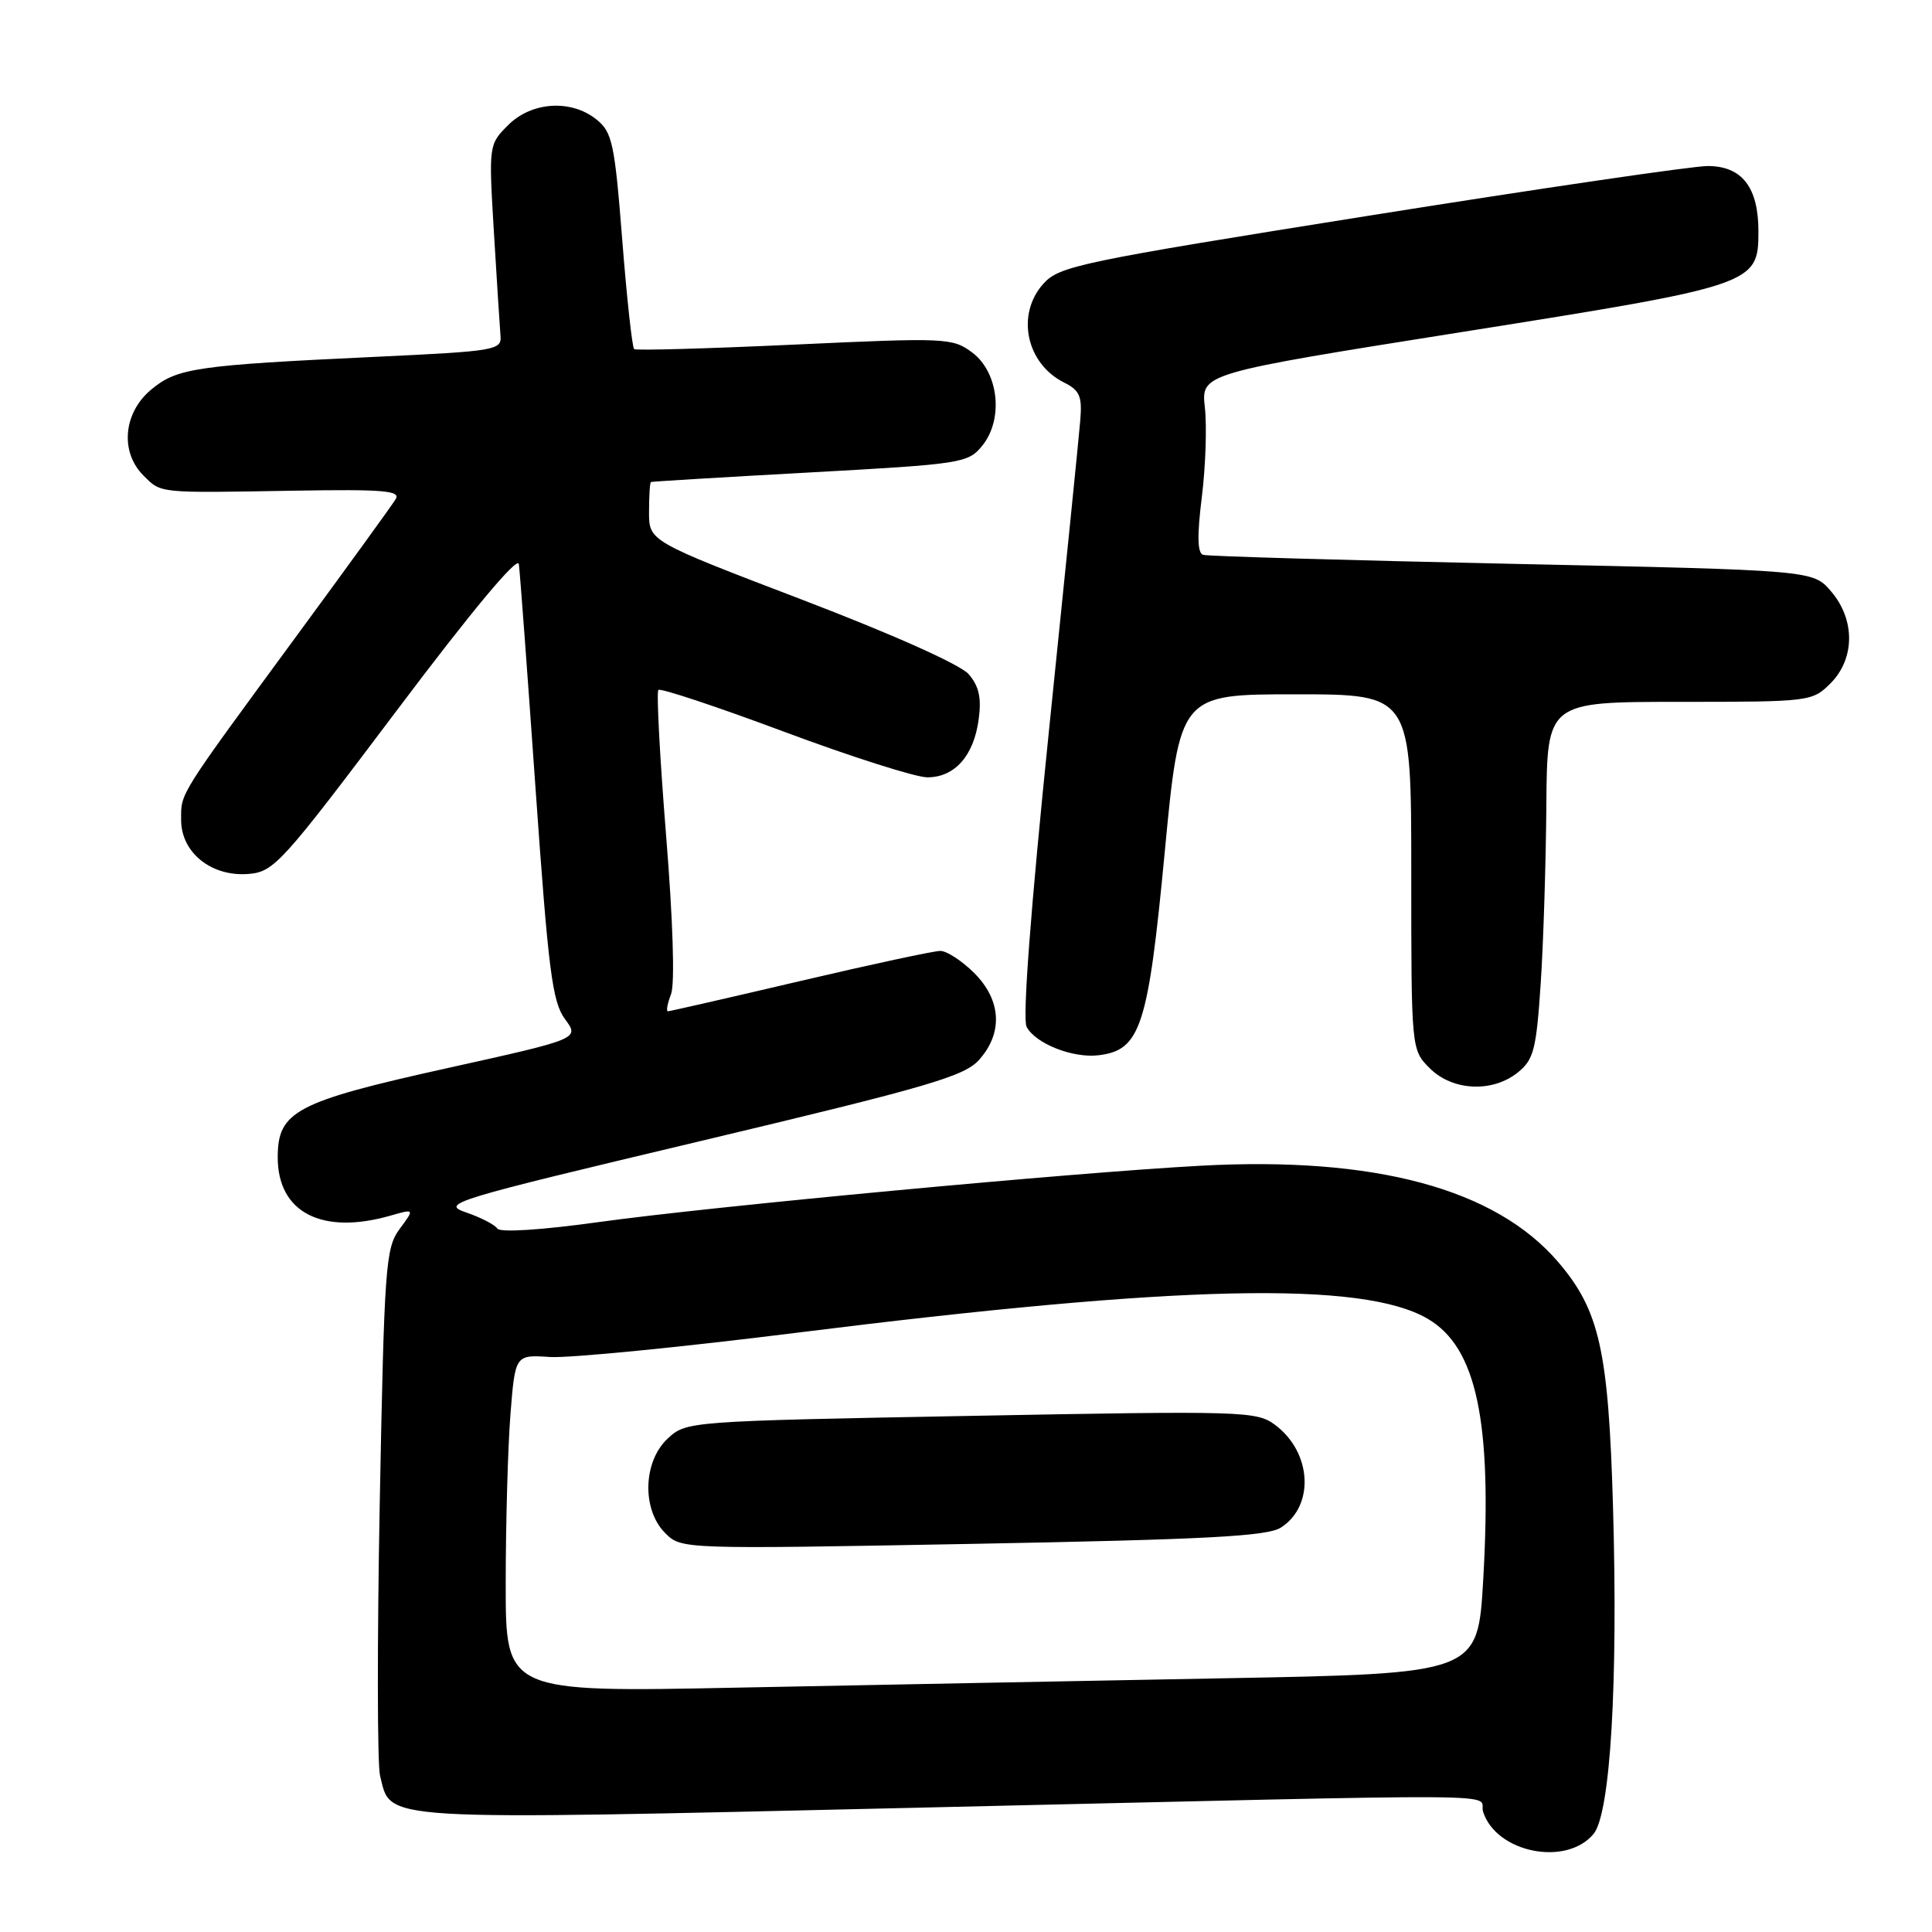 <?xml version="1.0" encoding="UTF-8" standalone="no"?>
<!DOCTYPE svg PUBLIC "-//W3C//DTD SVG 1.1//EN" "http://www.w3.org/Graphics/SVG/1.1/DTD/svg11.dtd" >
<svg xmlns="http://www.w3.org/2000/svg" xmlns:xlink="http://www.w3.org/1999/xlink" version="1.1" viewBox="0 0 256 256">
 <g >
 <path fill="currentColor"
d=" M 211.15 243.01 C 213.39 240.32 214.41 223.03 213.73 199.60 C 213.13 178.91 211.94 173.63 206.47 167.23 C 198.14 157.50 182.16 153.20 159.00 154.47 C 141.89 155.40 94.36 159.85 79.50 161.91 C 71.74 162.99 66.26 163.34 65.90 162.79 C 65.57 162.28 63.70 161.32 61.75 160.65 C 58.36 159.48 59.75 159.06 92.85 151.19 C 123.11 143.99 127.79 142.62 129.75 140.42 C 132.93 136.84 132.68 132.52 129.08 128.92 C 127.47 127.32 125.45 126.00 124.60 126.00 C 123.74 126.00 115.37 127.80 106.00 130.00 C 96.63 132.20 88.75 134.00 88.50 134.00 C 88.25 134.00 88.44 132.97 88.92 131.72 C 89.44 130.35 89.17 121.93 88.26 110.68 C 87.43 100.36 86.97 91.70 87.24 91.42 C 87.51 91.15 95.01 93.64 103.90 96.96 C 112.80 100.28 121.34 103.00 122.88 103.00 C 126.51 103.00 129.04 100.14 129.68 95.31 C 130.07 92.47 129.72 90.91 128.35 89.33 C 127.25 88.06 118.33 84.07 106.25 79.45 C 86.00 71.71 86.00 71.71 86.00 67.86 C 86.00 65.74 86.11 63.94 86.25 63.87 C 86.39 63.80 95.89 63.23 107.36 62.60 C 127.50 61.49 128.28 61.37 130.16 59.05 C 133.01 55.53 132.33 49.32 128.81 46.70 C 126.21 44.77 125.36 44.73 105.31 45.66 C 93.86 46.19 84.29 46.46 84.03 46.26 C 83.77 46.05 83.06 39.55 82.45 31.79 C 81.45 19.03 81.13 17.52 79.06 15.85 C 75.70 13.13 70.45 13.46 67.33 16.58 C 64.76 19.15 64.75 19.20 65.45 30.86 C 65.84 37.30 66.23 43.45 66.32 44.53 C 66.49 46.39 65.57 46.54 50.00 47.27 C 25.88 48.40 23.44 48.76 19.99 51.66 C 16.34 54.73 15.89 59.89 19.00 63.00 C 21.39 65.39 20.84 65.33 38.88 65.02 C 50.80 64.82 53.12 65.01 52.43 66.14 C 51.98 66.89 46.16 74.92 39.49 84.00 C 23.45 105.85 24.00 104.98 24.00 108.65 C 24.00 112.99 28.04 116.21 32.95 115.80 C 36.31 115.52 37.36 114.35 52.50 94.24 C 62.47 80.99 68.59 73.64 68.75 74.74 C 68.89 75.71 69.88 89.08 70.96 104.45 C 72.66 128.63 73.18 132.76 74.86 135.03 C 76.80 137.65 76.80 137.65 59.19 141.55 C 39.18 145.99 36.80 147.25 36.80 153.36 C 36.80 160.66 42.65 163.68 51.73 161.08 C 54.94 160.16 54.94 160.16 52.95 162.85 C 51.09 165.37 50.92 167.72 50.32 199.07 C 49.97 217.52 49.99 233.81 50.36 235.29 C 51.88 241.36 49.16 241.20 121.61 239.53 C 204.11 237.62 195.73 237.56 196.52 240.07 C 198.24 245.49 207.53 247.36 211.15 243.01 Z  M 201.14 142.09 C 203.23 140.40 203.57 139.05 204.15 130.34 C 204.51 124.93 204.84 114.31 204.90 106.75 C 205.00 93.00 205.00 93.00 222.55 93.00 C 239.84 93.00 240.13 92.96 242.55 90.55 C 245.81 87.28 245.84 82.09 242.61 78.34 C 240.23 75.56 240.23 75.56 200.36 74.71 C 178.44 74.24 160.01 73.71 159.42 73.52 C 158.66 73.29 158.61 70.98 159.25 65.85 C 159.75 61.81 159.93 56.47 159.65 53.99 C 159.15 49.48 159.15 49.48 193.74 43.99 C 232.57 37.83 233.00 37.68 233.00 30.65 C 233.00 24.81 230.82 22.00 226.27 22.00 C 224.28 22.00 204.17 24.95 181.57 28.55 C 143.04 34.69 140.36 35.25 138.25 37.60 C 134.60 41.67 135.97 48.18 141.00 50.69 C 143.07 51.72 143.41 52.51 143.14 55.71 C 142.97 57.79 141.10 76.35 138.98 96.94 C 136.56 120.52 135.47 135.01 136.03 136.06 C 137.22 138.29 142.13 140.23 145.54 139.83 C 151.12 139.17 152.13 136.10 154.32 113.05 C 156.32 92.00 156.32 92.00 171.66 92.00 C 187.00 92.00 187.00 92.00 187.00 115.55 C 187.00 139.09 187.00 139.09 189.45 141.55 C 192.48 144.57 197.77 144.81 201.14 142.09 Z  M 67.01 209.87 C 67.01 201.97 67.29 191.90 67.63 187.50 C 68.26 179.50 68.26 179.50 72.88 179.81 C 75.42 179.97 90.12 178.53 105.54 176.60 C 156.29 170.24 180.54 169.70 189.17 174.74 C 195.66 178.52 197.74 188.34 196.53 209.40 C 195.81 221.76 195.81 221.76 162.16 222.38 C 143.65 222.73 114.66 223.28 97.75 223.62 C 67.00 224.24 67.00 224.24 67.01 209.87 Z  M 169.73 202.41 C 174.23 199.52 173.82 192.43 168.95 188.80 C 166.50 186.98 164.78 186.93 128.67 187.61 C 91.19 188.31 90.94 188.33 88.48 190.61 C 85.20 193.65 85.03 200.03 88.14 203.14 C 90.28 205.28 90.30 205.28 128.89 204.57 C 159.86 203.99 167.94 203.57 169.73 202.41 Z "/>
</g>
</svg>